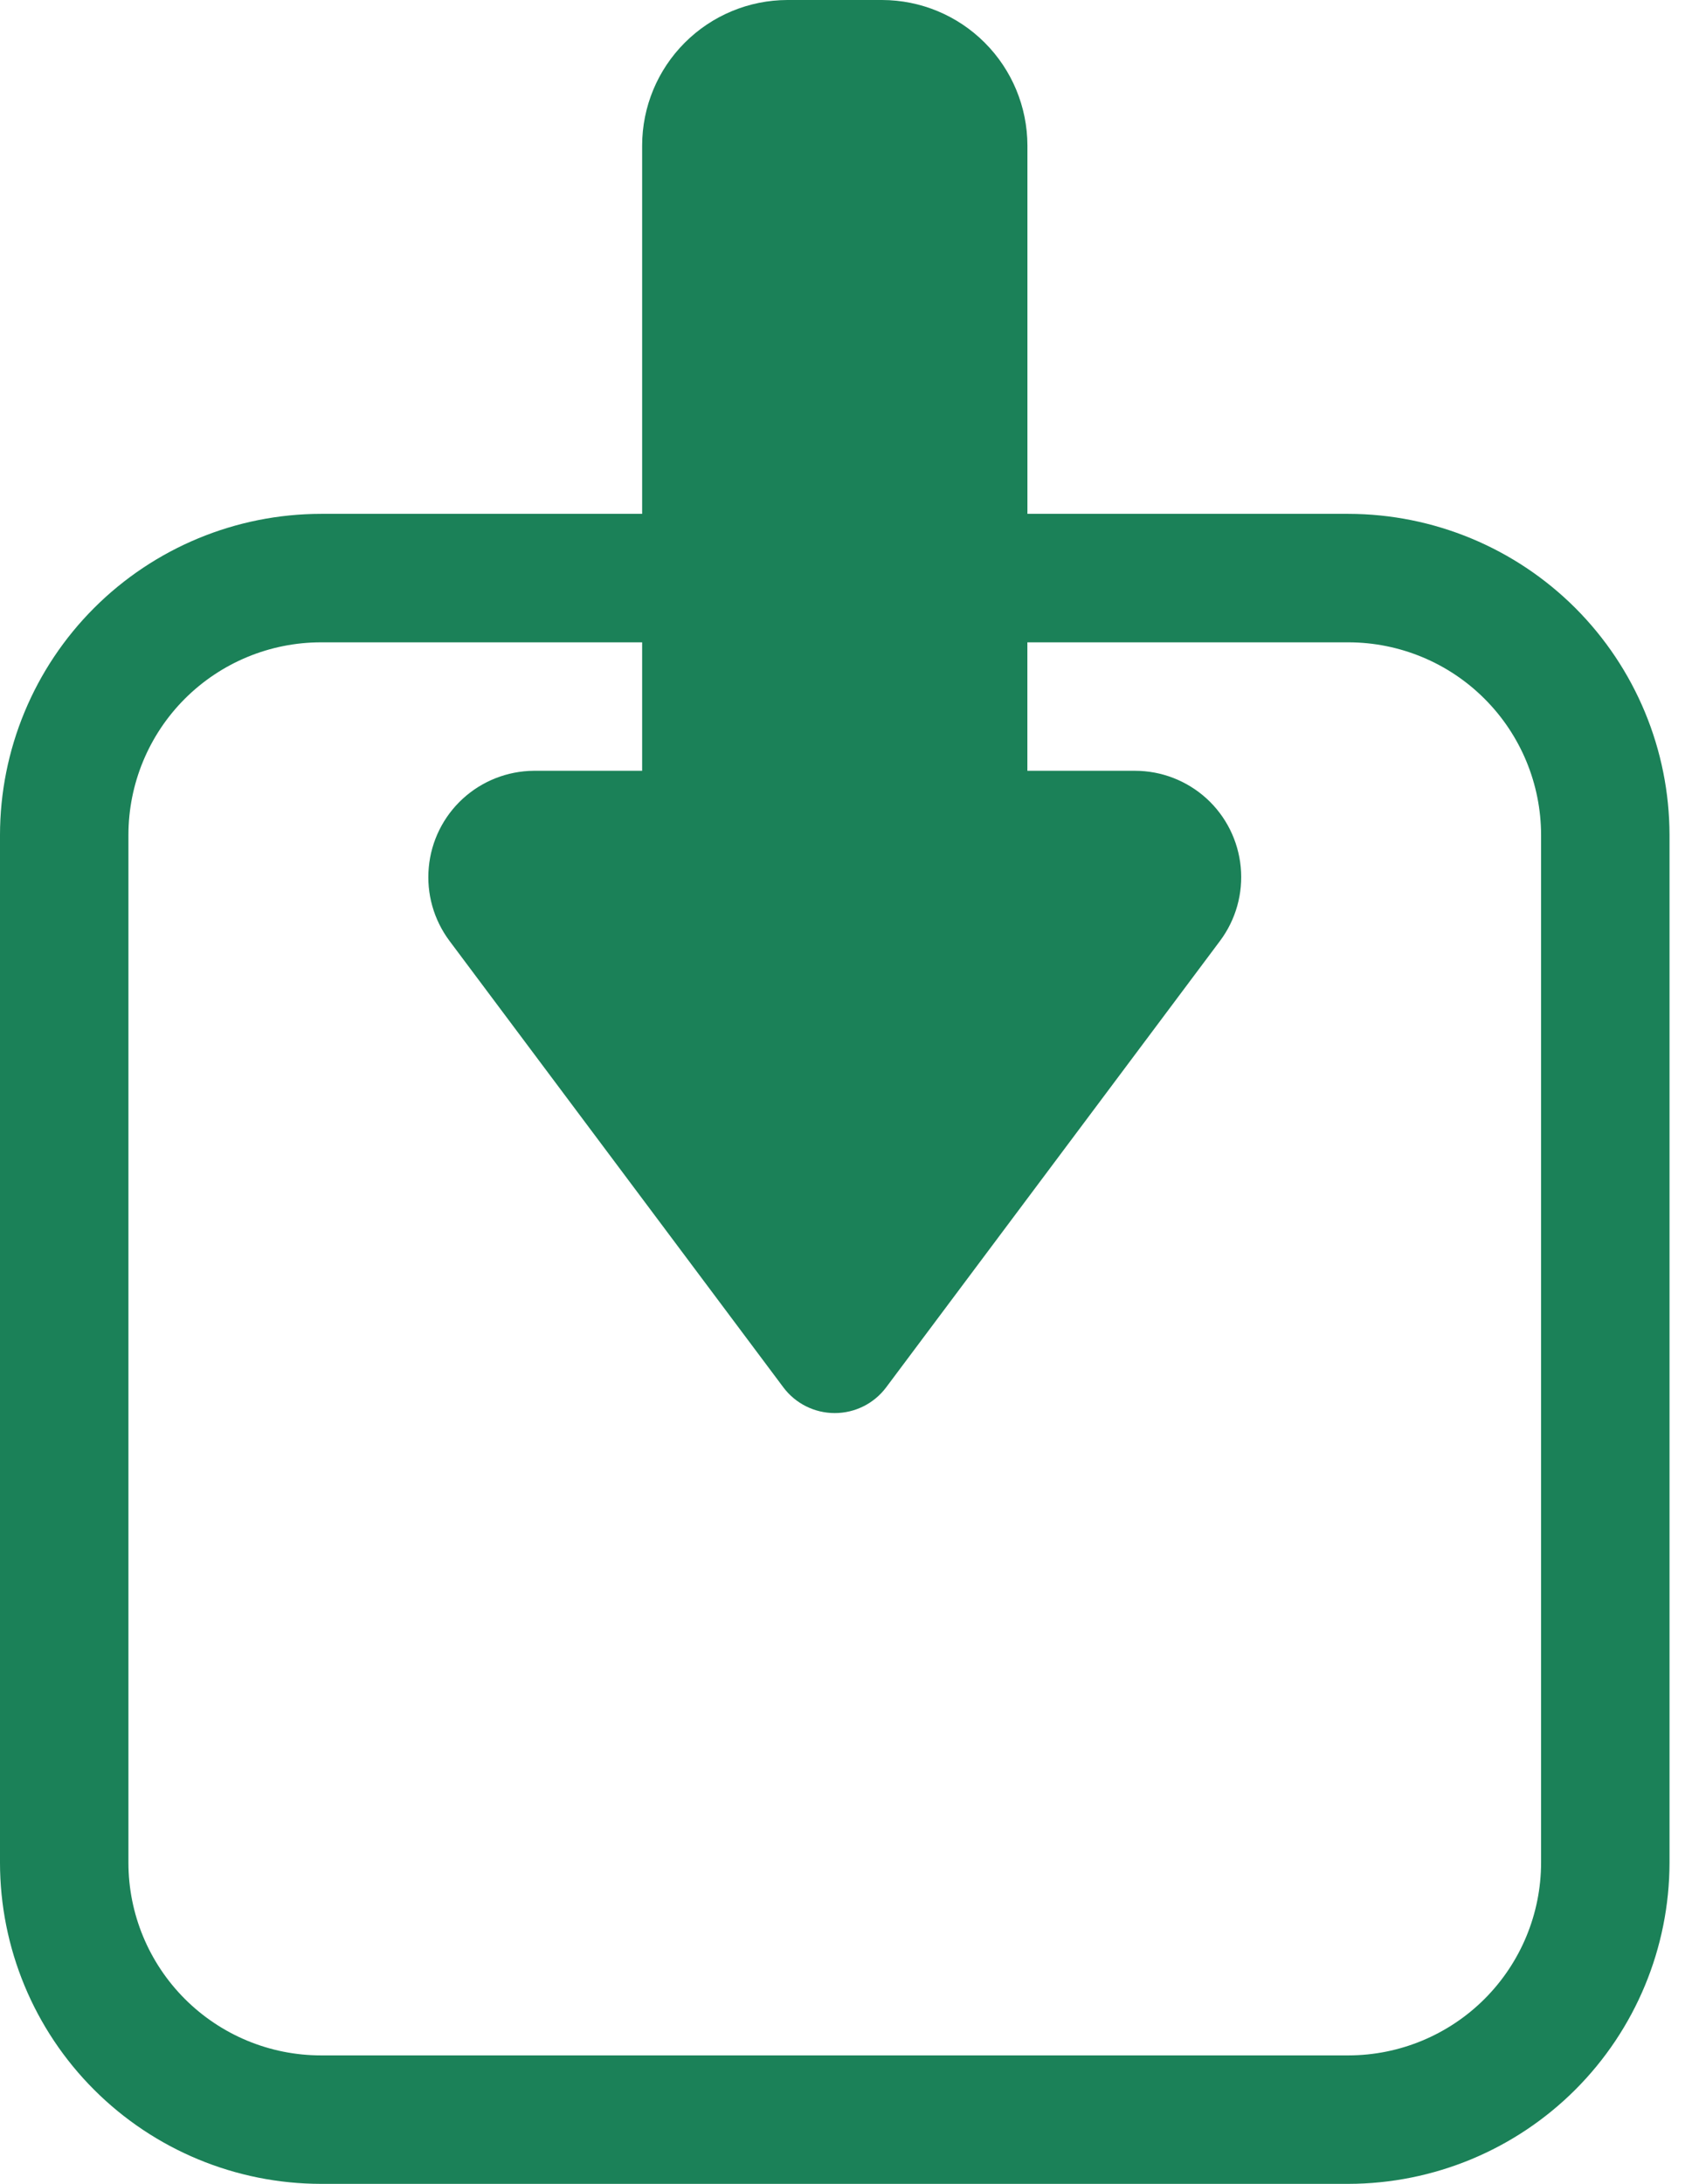 <svg width="31" height="40" viewBox="0 0 31 40" fill="none" xmlns="http://www.w3.org/2000/svg">
<path d="M24.706 9.412H18.824V2.664C18.822 1.957 18.541 1.281 18.042 0.782C17.543 0.282 16.866 0.001 16.16 0H14.428C13.722 0.001 13.046 0.282 12.546 0.782C12.047 1.281 11.766 1.957 11.765 2.664V9.412H5.882C4.323 9.413 2.827 10.033 1.724 11.136C0.621 12.239 0.001 13.734 0 15.294V34.118C0.001 35.678 0.621 37.173 1.724 38.276C2.827 39.379 4.323 39.999 5.882 40H24.706C26.265 39.997 27.76 39.377 28.863 38.274C29.965 37.172 30.586 35.677 30.588 34.118V15.294C30.586 13.735 29.965 12.24 28.863 11.137C27.76 10.035 26.265 9.414 24.706 9.412H24.706ZM28.235 34.118C28.234 35.053 27.862 35.95 27.2 36.612C26.539 37.273 25.641 37.646 24.706 37.647H5.882C4.946 37.647 4.049 37.275 3.387 36.613C2.725 35.951 2.353 35.054 2.353 34.118V15.294C2.353 14.358 2.725 13.46 3.387 12.798C4.049 12.137 4.946 11.765 5.882 11.765H11.765V14.118H9.779C9.296 14.122 8.832 14.305 8.477 14.631C8.121 14.958 7.9 15.405 7.856 15.886C7.811 16.366 7.946 16.846 8.235 17.233L14.353 25.412C14.575 25.708 14.924 25.882 15.294 25.882C15.664 25.882 16.013 25.708 16.235 25.412L22.353 17.233C22.643 16.845 22.778 16.363 22.732 15.881C22.686 15.399 22.463 14.951 22.105 14.625C21.746 14.299 21.28 14.118 20.795 14.118H18.823V11.765H24.706C25.641 11.766 26.539 12.138 27.2 12.8C27.862 13.461 28.234 14.359 28.235 15.294L28.235 34.118Z" fill="#1B8158"/>
</svg>
